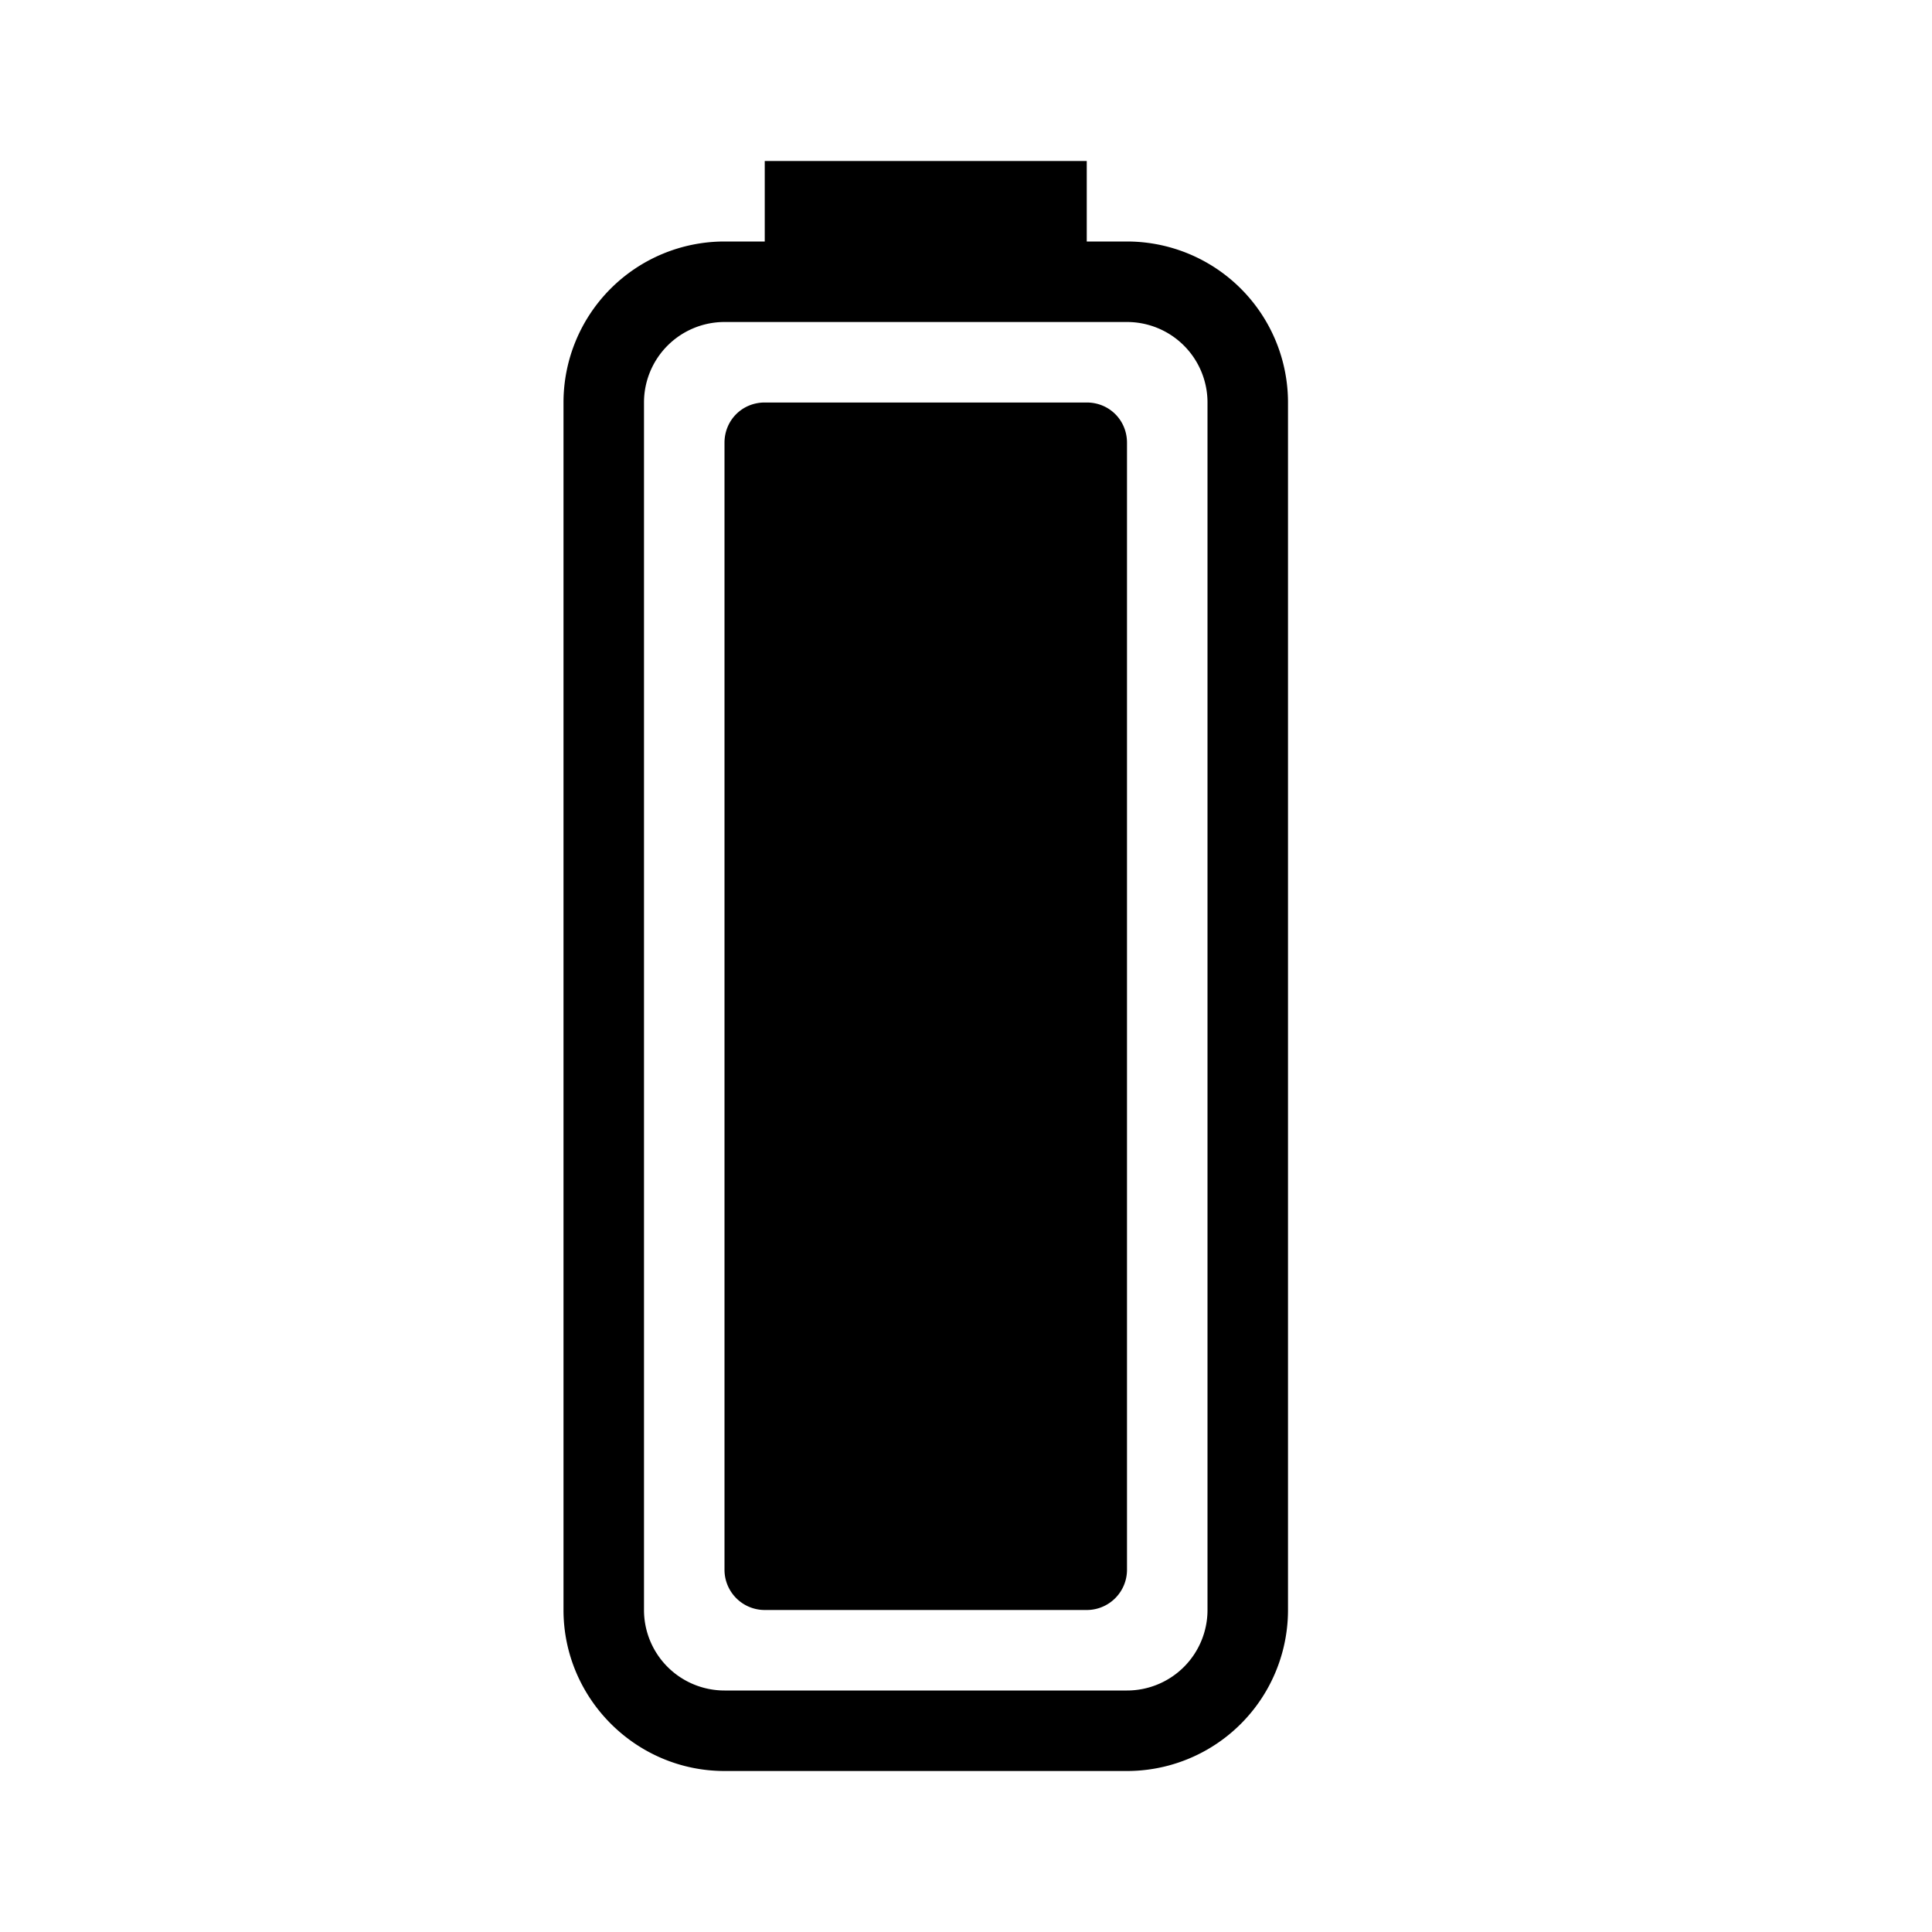 <svg xmlns="http://www.w3.org/2000/svg" viewBox="0 0 24 24" width="100%" height="100%"><path d="M14 3h-.5V2h-4v1H9a2 2 0 0 0-2 2v15c0 1.1.9 2 2 2h5a2 2 0 0 0 2-2V5a2 2 0 0 0-2-2m1 17a1 1 0 0 1-1 1H9a1 1 0 0 1-1-1V5a1 1 0 0 1 1-1h5a1 1 0 0 1 1 1zM14 5.5v14a.5.5 0 0 1-.5.5h-4a.5.5 0 0 1-.5-.5v-14c0-.28.22-.5.5-.5h4c.28 0 .5.22.5.5"/></svg>